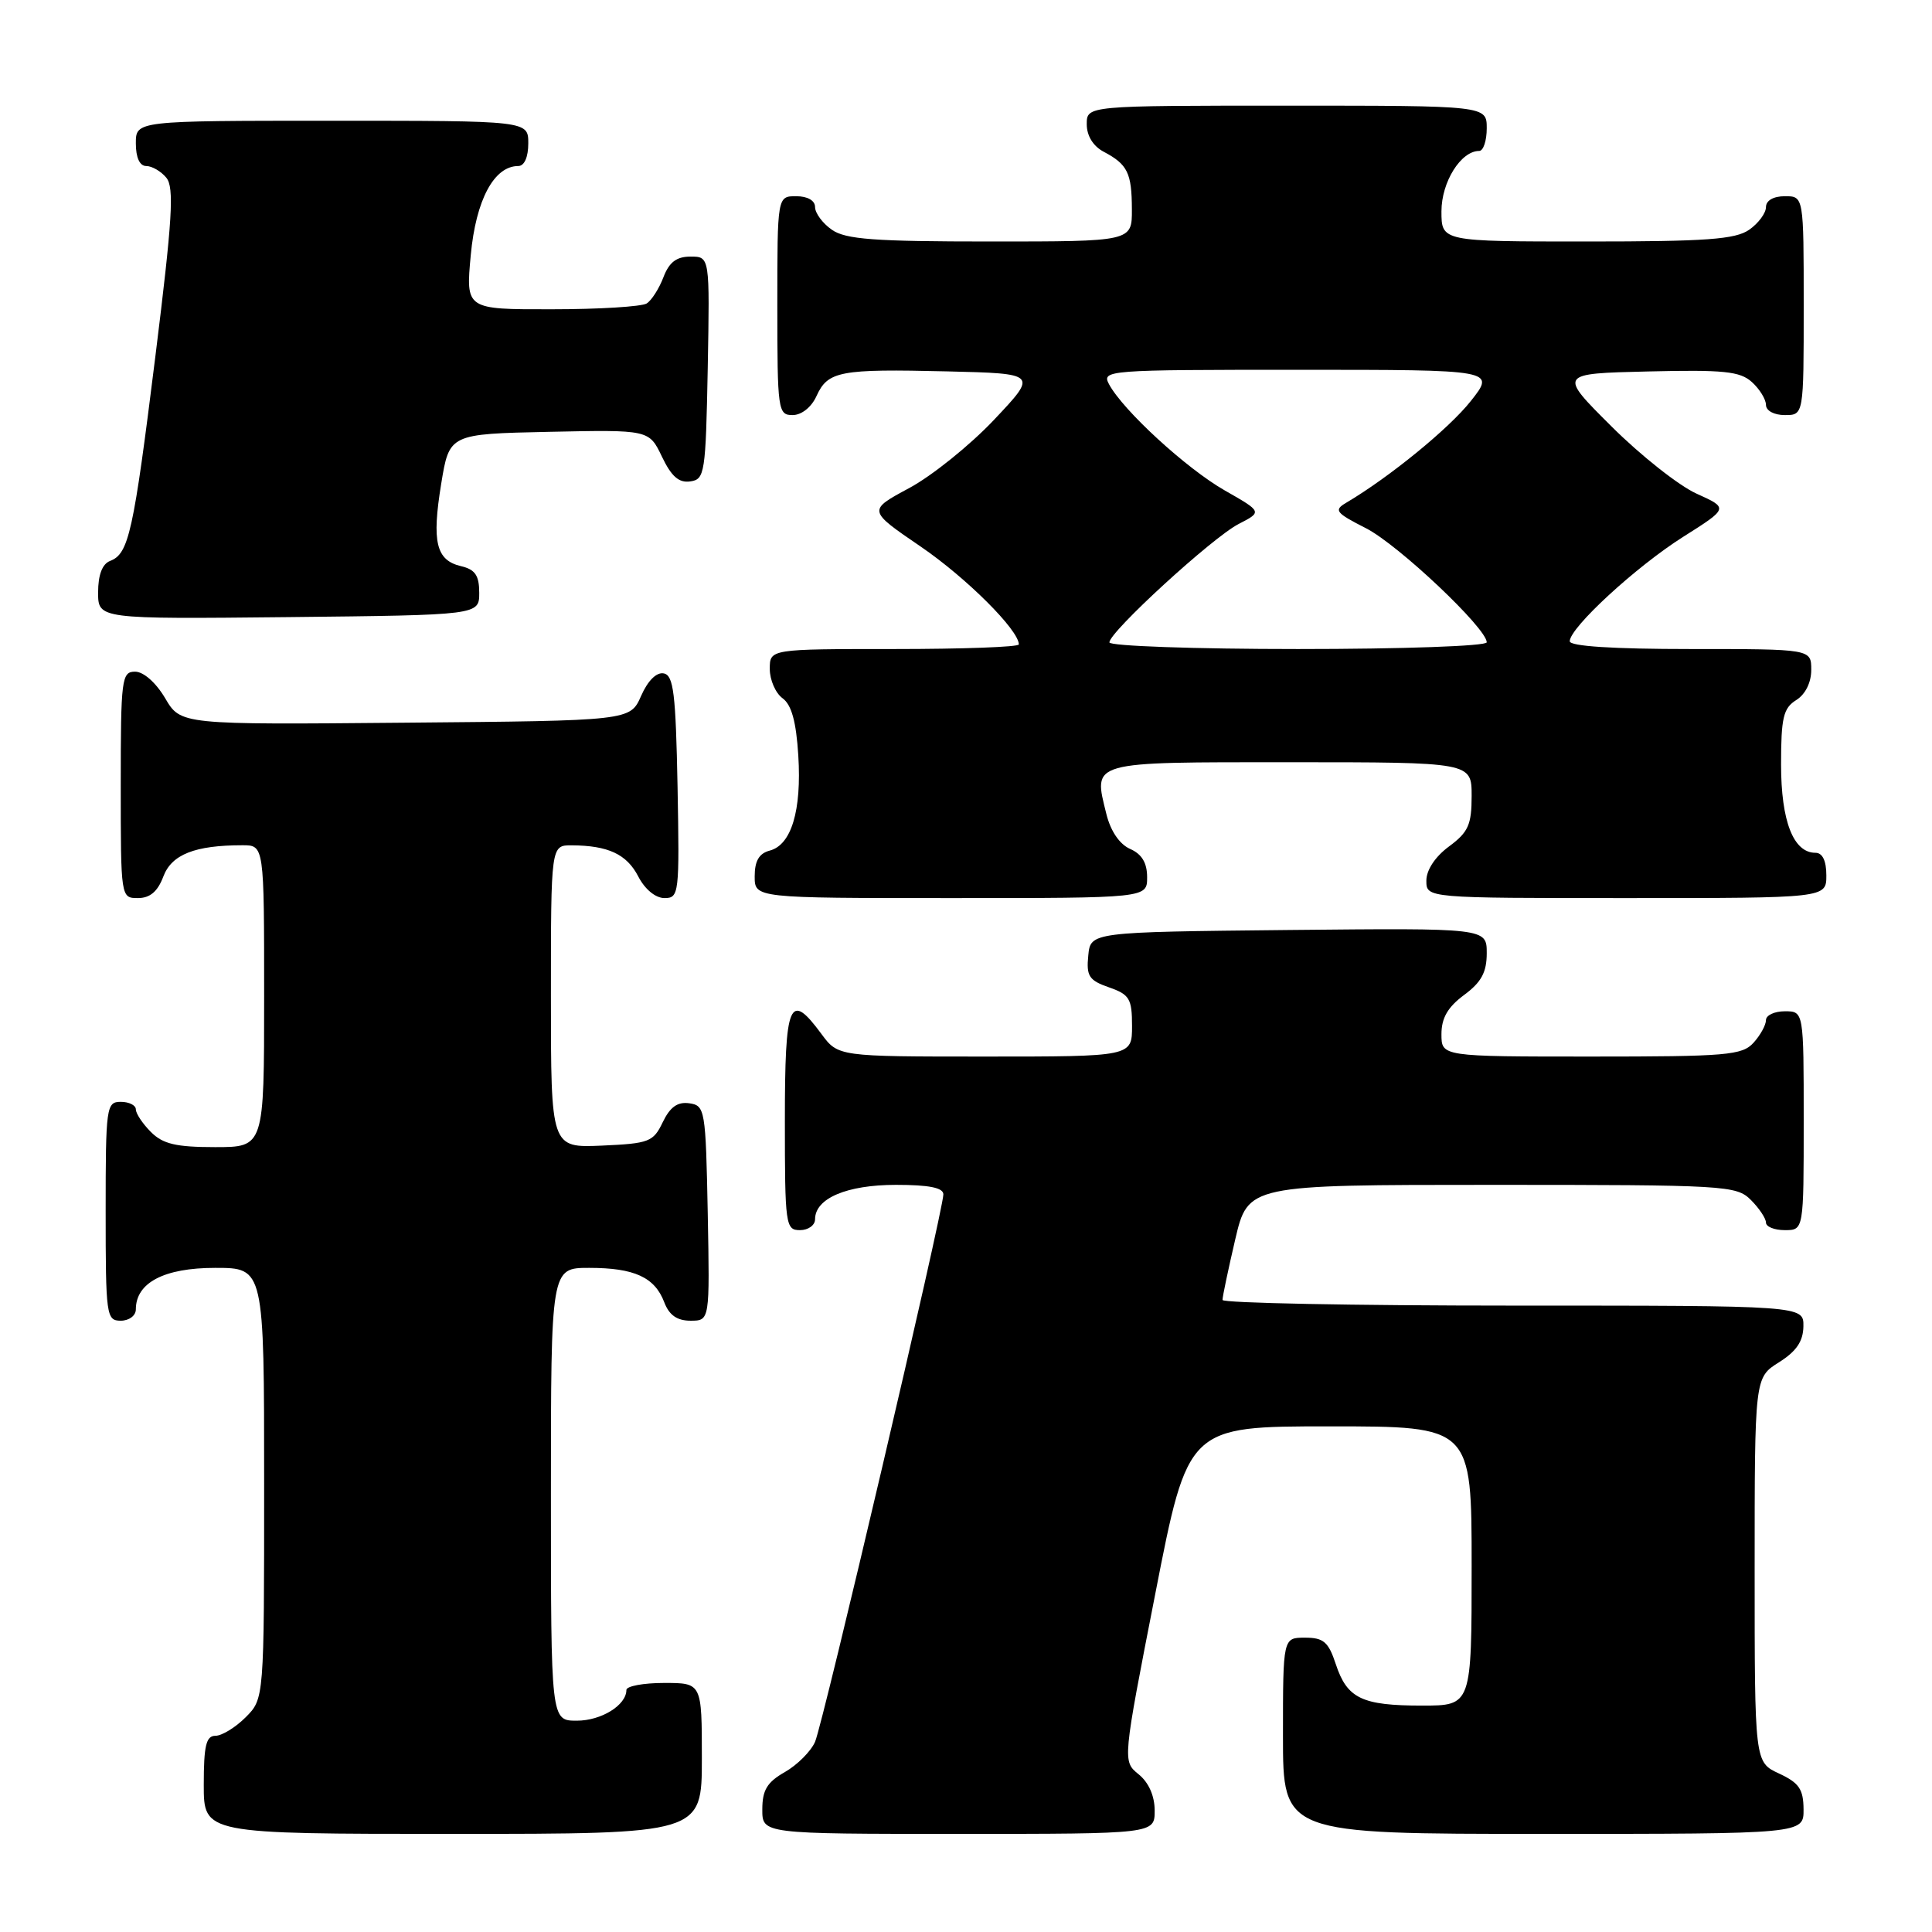 <?xml version="1.0" encoding="UTF-8" standalone="no"?>
<!DOCTYPE svg PUBLIC "-//W3C//DTD SVG 1.1//EN" "http://www.w3.org/Graphics/SVG/1.1/DTD/svg11.dtd" >
<svg xmlns="http://www.w3.org/2000/svg" xmlns:xlink="http://www.w3.org/1999/xlink" version="1.1" viewBox="0 0 256 256">
 <g >
 <path fill="currentColor"
d=" M 93.00 233.00 C 93.00 223.00 93.00 223.00 88.00 223.00 C 85.25 223.00 83.00 223.42 83.00 223.93 C 83.00 225.94 79.68 228.00 76.43 228.00 C 73.00 228.00 73.00 228.00 73.00 198.00 C 73.00 168.00 73.00 168.00 78.07 168.00 C 84.06 168.00 86.76 169.24 88.02 172.56 C 88.67 174.27 89.72 175.00 91.50 175.00 C 94.05 175.00 94.05 175.00 93.78 160.75 C 93.51 146.99 93.42 146.49 91.33 146.19 C 89.78 145.97 88.79 146.68 87.82 148.69 C 86.57 151.31 86.02 151.52 79.74 151.80 C 73.00 152.09 73.00 152.09 73.00 132.05 C 73.00 112.00 73.00 112.00 75.75 112.01 C 80.59 112.04 83.04 113.18 84.57 116.13 C 85.45 117.84 86.86 119.00 88.05 119.00 C 89.98 119.00 90.04 118.43 89.78 104.26 C 89.54 91.87 89.25 89.48 87.95 89.23 C 86.99 89.04 85.83 90.20 84.95 92.21 C 83.50 95.50 83.50 95.50 53.73 95.76 C 23.95 96.03 23.95 96.03 21.88 92.51 C 20.66 90.45 19.02 89.00 17.90 89.00 C 16.12 89.00 16.00 89.93 16.00 104.00 C 16.00 118.95 16.01 119.00 18.28 119.00 C 19.87 119.00 20.89 118.14 21.64 116.15 C 22.74 113.22 25.82 112.00 32.13 112.00 C 35.00 112.00 35.00 112.00 35.00 132.00 C 35.00 152.00 35.00 152.00 28.50 152.00 C 23.33 152.00 21.59 151.59 20.00 150.00 C 18.90 148.90 18.00 147.55 18.00 147.00 C 18.00 146.45 17.10 146.00 16.00 146.00 C 14.09 146.00 14.00 146.67 14.00 160.50 C 14.00 174.33 14.09 175.00 16.00 175.00 C 17.11 175.00 18.00 174.33 18.00 173.50 C 18.00 169.96 21.75 168.00 28.50 168.00 C 35.00 168.00 35.00 168.00 35.00 196.55 C 35.00 225.09 35.00 225.09 32.55 227.55 C 31.20 228.90 29.40 230.00 28.55 230.00 C 27.31 230.00 27.00 231.30 27.00 236.50 C 27.00 243.00 27.00 243.00 60.00 243.00 C 93.00 243.00 93.00 243.00 93.00 233.00 Z  M 153.00 239.91 C 153.00 237.97 152.21 236.18 150.87 235.10 C 148.74 233.37 148.74 233.37 153.08 211.19 C 157.41 189.00 157.41 189.00 176.20 189.00 C 195.00 189.00 195.00 189.00 195.00 207.50 C 195.00 226.00 195.00 226.00 188.43 226.00 C 180.46 226.00 178.50 225.06 177.00 220.51 C 176.03 217.56 175.38 217.00 172.92 217.00 C 170.00 217.00 170.00 217.00 170.00 230.00 C 170.00 243.00 170.00 243.00 204.50 243.00 C 239.00 243.00 239.00 243.00 238.98 239.75 C 238.96 237.07 238.39 236.24 235.73 235.00 C 232.50 233.50 232.50 233.50 232.50 208.02 C 232.50 182.54 232.50 182.54 235.71 180.52 C 238.03 179.06 238.93 177.74 238.96 175.75 C 239.00 173.00 239.00 173.00 200.50 173.00 C 179.32 173.00 161.99 172.66 161.99 172.25 C 161.98 171.84 162.74 168.24 163.67 164.25 C 165.37 157.00 165.37 157.00 197.68 157.00 C 228.67 157.00 230.08 157.08 232.00 159.00 C 233.10 160.10 234.00 161.45 234.00 162.00 C 234.00 162.55 235.12 163.00 236.50 163.00 C 239.00 163.00 239.00 163.00 239.00 148.50 C 239.00 134.00 239.00 134.00 236.50 134.00 C 235.12 134.00 234.00 134.53 234.00 135.17 C 234.00 135.82 233.26 137.17 232.35 138.17 C 230.85 139.83 228.80 140.00 210.85 140.00 C 191.00 140.00 191.00 140.00 191.00 137.03 C 191.00 134.89 191.84 133.44 194.00 131.84 C 196.29 130.15 197.00 128.83 197.00 126.30 C 197.00 122.97 197.00 122.97 170.75 123.23 C 144.50 123.50 144.50 123.50 144.20 126.63 C 143.93 129.34 144.30 129.91 146.95 130.83 C 149.67 131.78 150.00 132.33 150.00 135.95 C 150.00 140.00 150.00 140.00 130.53 140.00 C 111.06 140.00 111.06 140.00 108.84 137.00 C 104.61 131.27 104.00 132.71 104.00 148.50 C 104.00 162.33 104.09 163.00 106.00 163.00 C 107.10 163.00 108.00 162.35 108.00 161.56 C 108.00 158.79 112.20 157.00 118.72 157.00 C 123.11 157.00 125.00 157.38 125.00 158.26 C 125.00 160.37 109.07 228.33 108.00 230.80 C 107.45 232.06 105.65 233.86 104.01 234.80 C 101.65 236.14 101.01 237.19 101.01 239.75 C 101.00 243.00 101.00 243.00 127.00 243.00 C 153.00 243.00 153.00 243.00 153.00 239.91 Z  M 152.00 116.24 C 152.00 114.33 151.30 113.17 149.75 112.49 C 148.35 111.87 147.16 110.13 146.60 107.86 C 144.86 100.81 144.18 101.00 170.97 101.00 C 195.00 101.00 195.00 101.00 195.00 105.47 C 195.00 109.28 194.56 110.27 192.00 112.16 C 190.17 113.51 189.00 115.28 189.00 116.69 C 189.00 119.00 189.00 119.00 215.50 119.00 C 242.00 119.00 242.00 119.00 242.00 116.00 C 242.00 114.05 241.49 113.00 240.56 113.00 C 237.63 113.00 236.00 108.81 236.00 101.29 C 236.00 95.10 236.30 93.83 238.00 92.77 C 239.22 92.01 240.00 90.44 240.00 88.76 C 240.00 86.00 240.00 86.00 224.00 86.00 C 213.73 86.00 208.00 85.63 208.00 84.97 C 208.00 83.17 216.79 75.08 223.02 71.14 C 229.05 67.33 229.05 67.33 224.80 65.41 C 222.47 64.36 217.39 60.35 213.53 56.50 C 206.50 49.50 206.50 49.50 218.38 49.22 C 228.40 48.98 230.56 49.20 232.13 50.62 C 233.16 51.55 234.00 52.92 234.00 53.65 C 234.00 54.42 235.07 55.00 236.50 55.00 C 239.00 55.00 239.00 55.00 239.00 40.50 C 239.00 26.00 239.00 26.00 236.50 26.00 C 234.99 26.00 234.00 26.57 234.00 27.44 C 234.00 28.24 233.00 29.59 231.78 30.44 C 229.95 31.72 226.11 32.00 210.28 32.00 C 191.00 32.00 191.00 32.00 191.00 28.00 C 191.00 24.12 193.57 20.00 196.00 20.00 C 196.55 20.00 197.00 18.65 197.00 17.00 C 197.00 14.00 197.00 14.00 170.50 14.00 C 144.00 14.00 144.00 14.00 144.00 16.46 C 144.00 18.00 144.85 19.37 146.25 20.11 C 149.41 21.78 149.97 22.91 149.98 27.75 C 150.00 32.00 150.00 32.00 131.22 32.00 C 115.85 32.00 112.04 31.72 110.22 30.44 C 109.00 29.59 108.00 28.24 108.00 27.44 C 108.00 26.57 107.01 26.00 105.50 26.00 C 103.00 26.00 103.00 26.00 103.00 40.50 C 103.00 54.38 103.09 55.00 105.02 55.00 C 106.21 55.00 107.52 53.96 108.19 52.48 C 109.70 49.16 111.28 48.87 125.50 49.21 C 137.50 49.50 137.50 49.50 131.72 55.62 C 128.55 58.98 123.48 63.06 120.46 64.68 C 114.97 67.63 114.97 67.63 121.99 72.42 C 128.05 76.56 135.00 83.49 135.00 85.39 C 135.00 85.73 127.58 86.00 118.50 86.00 C 102.00 86.00 102.00 86.00 102.00 88.64 C 102.00 90.09 102.76 91.84 103.69 92.52 C 104.89 93.39 105.50 95.63 105.78 100.13 C 106.23 107.42 104.86 111.96 101.99 112.71 C 100.58 113.08 100.00 114.08 100.00 116.12 C 100.00 119.00 100.00 119.00 126.00 119.00 C 152.00 119.00 152.00 119.00 152.00 116.24 Z  M 63.50 78.55 C 63.50 76.25 62.96 75.46 61.09 75.02 C 57.78 74.24 57.20 71.83 58.46 64.11 C 59.54 57.50 59.54 57.50 72.77 57.22 C 86.00 56.94 86.00 56.94 87.71 60.51 C 88.96 63.13 89.96 64.01 91.46 63.79 C 93.39 63.52 93.51 62.74 93.78 48.75 C 94.05 34.00 94.05 34.00 91.50 34.00 C 89.64 34.00 88.67 34.74 87.91 36.73 C 87.34 38.23 86.34 39.80 85.69 40.21 C 85.03 40.63 79.37 40.98 73.11 40.98 C 61.71 41.00 61.71 41.00 62.38 33.79 C 63.06 26.49 65.46 22.00 68.67 22.00 C 69.48 22.00 70.00 20.82 70.00 19.00 C 70.00 16.00 70.00 16.00 44.00 16.00 C 18.00 16.00 18.00 16.00 18.00 19.00 C 18.00 20.88 18.51 22.00 19.38 22.00 C 20.14 22.00 21.34 22.70 22.04 23.55 C 23.10 24.83 22.85 29.03 20.59 47.20 C 17.67 70.65 17.07 73.38 14.58 74.33 C 13.55 74.73 13.00 76.18 13.00 78.49 C 13.00 82.03 13.00 82.03 38.25 81.77 C 63.50 81.50 63.50 81.50 63.50 78.55 Z  M 147.00 85.12 C 147.00 83.73 160.63 71.24 164.11 69.44 C 167.26 67.82 167.26 67.82 162.26 64.97 C 157.19 62.07 148.80 54.37 146.95 50.91 C 145.96 49.05 146.67 49.00 172.05 49.00 C 198.17 49.00 198.17 49.00 194.88 53.15 C 192.00 56.79 184.08 63.25 178.39 66.61 C 176.70 67.60 176.96 67.94 181.01 70.00 C 185.29 72.19 197.00 83.25 197.00 85.11 C 197.00 85.61 185.86 86.00 172.00 86.00 C 158.25 86.00 147.00 85.60 147.00 85.12 Z "/>
</g>
</svg>